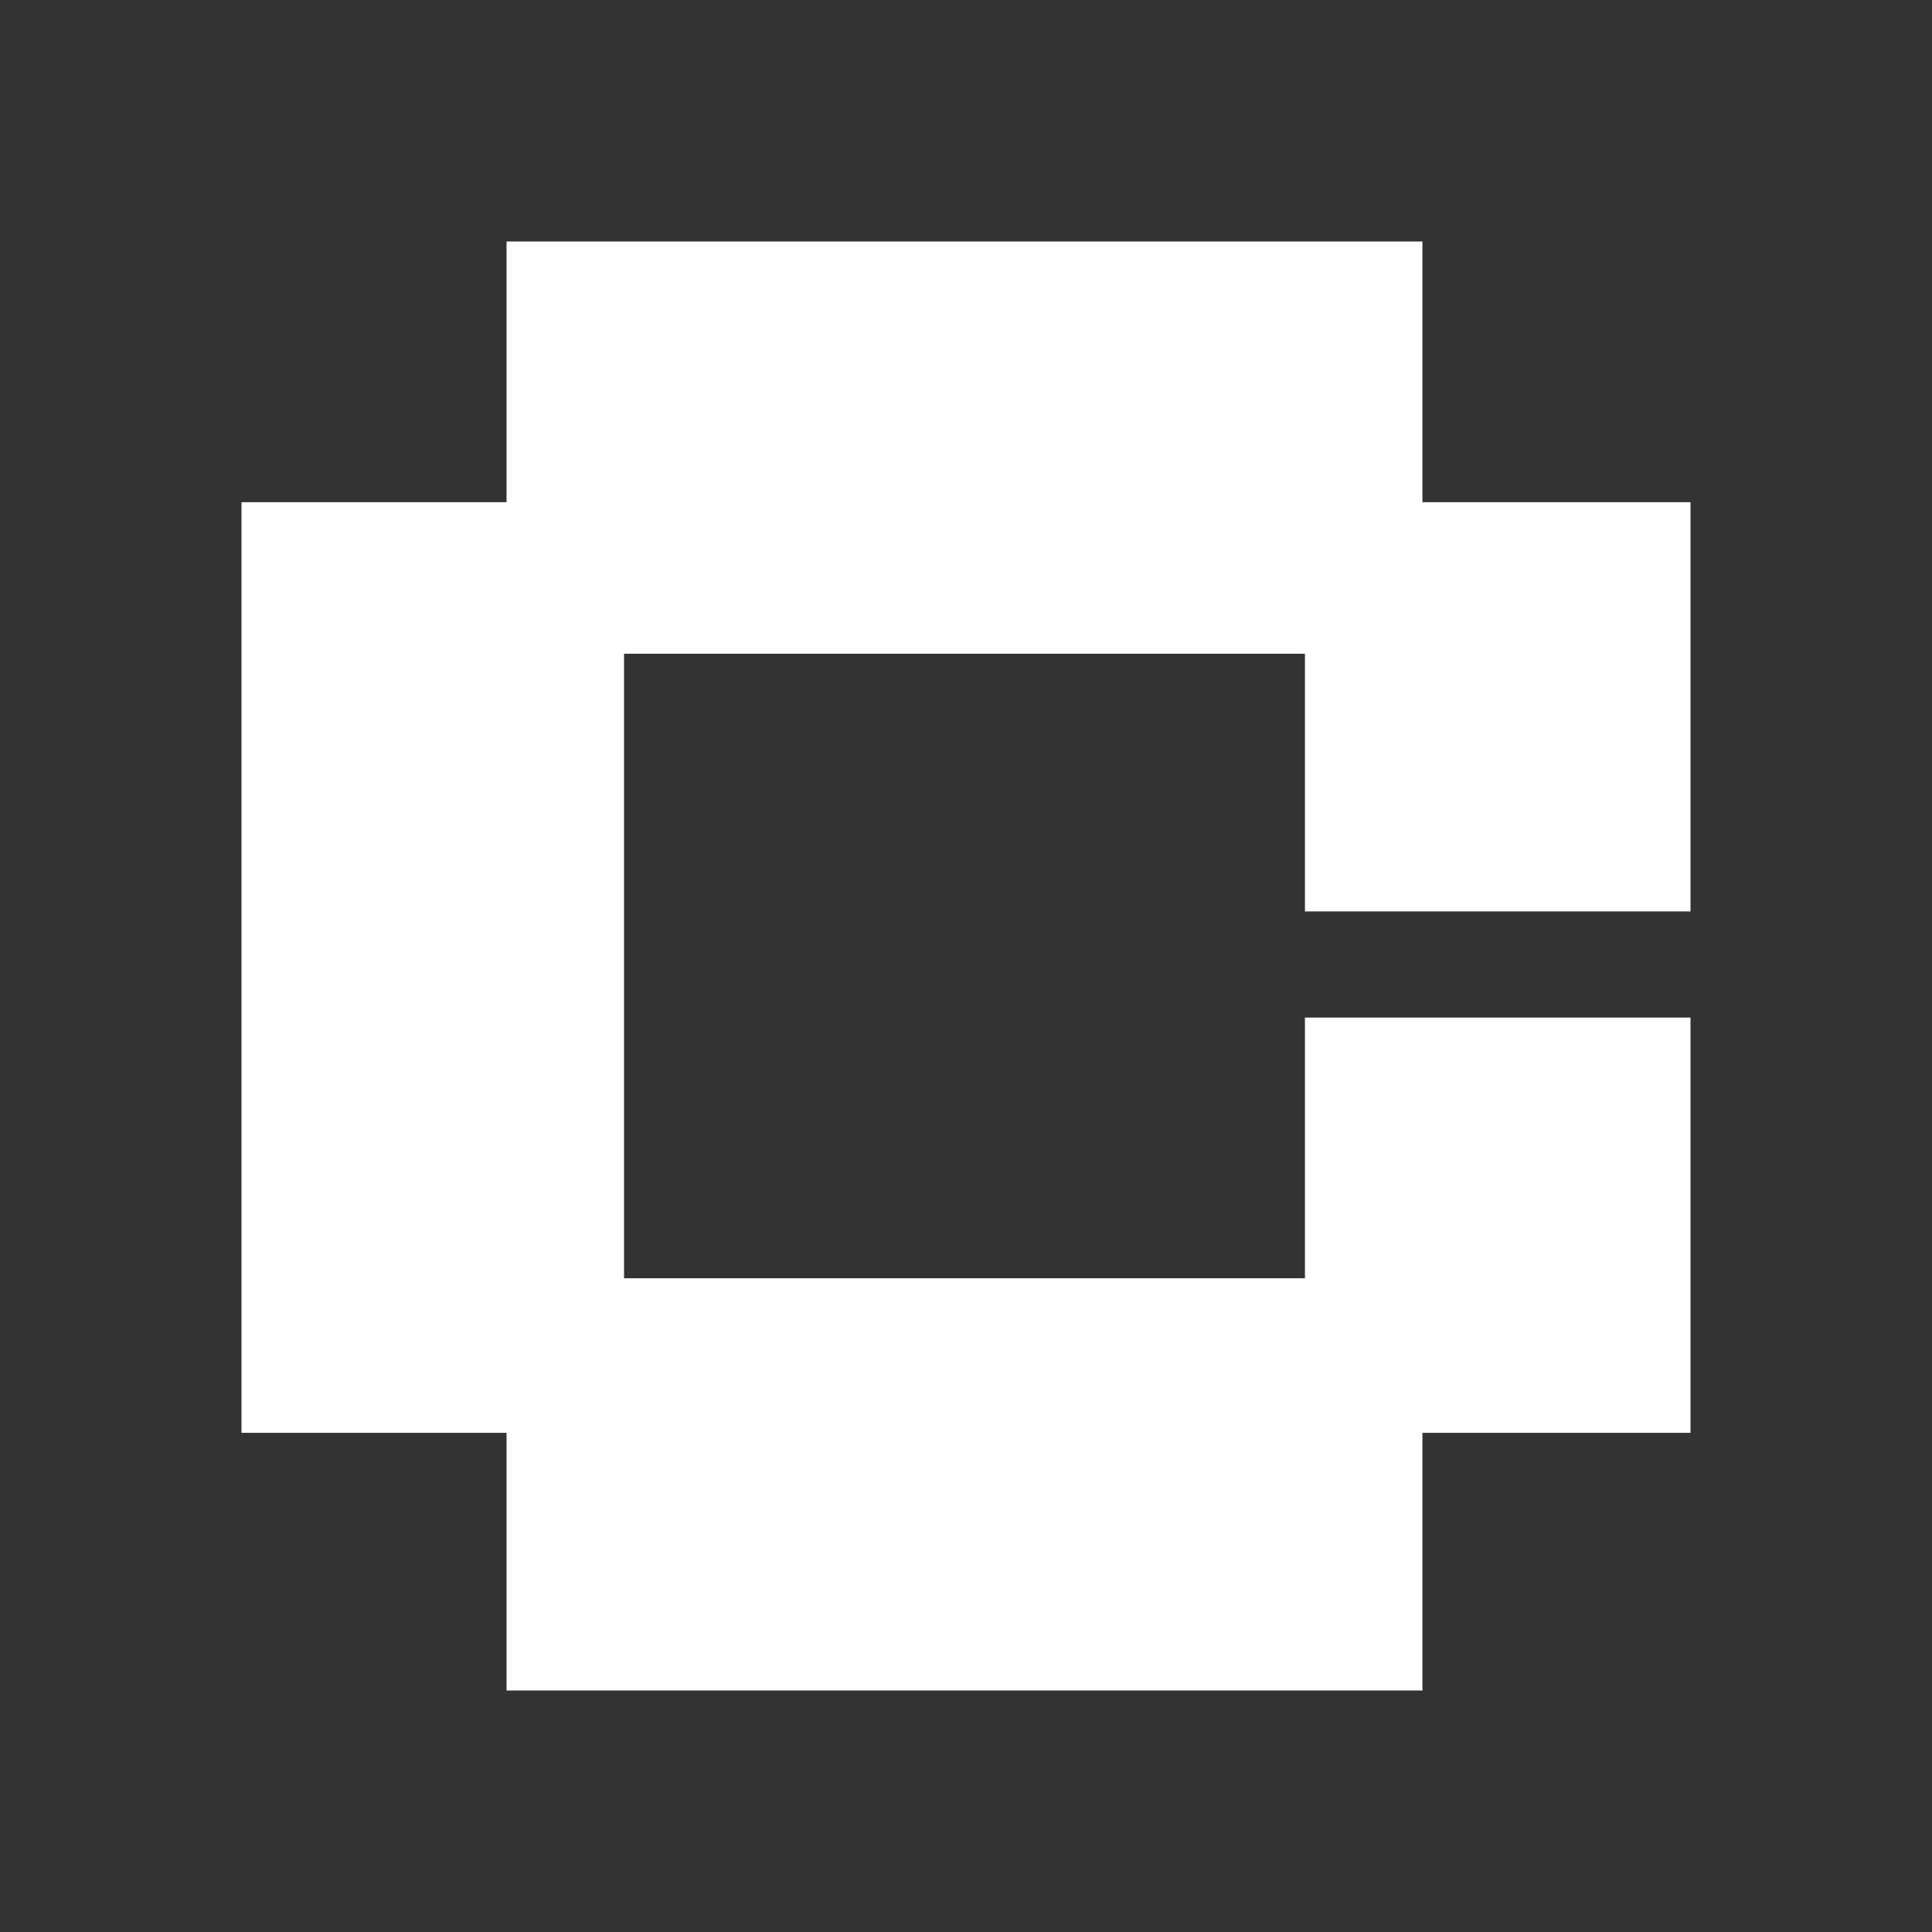 <svg width="16" height="16" viewBox="0 0 16 16" fill="none" xmlns="http://www.w3.org/2000/svg">
<rect x="0" y="0" width="16" height="16" fill="#333333" stroke="none"/>
<path d="M4.195 14V11.866H2V4.159H4.195V2H11.78V4.159H14V7.548H10.807V5.414H5.168V10.586H10.807V8.427H14V11.866H11.78V14H4.195Z" fill="white"/>
</svg>
